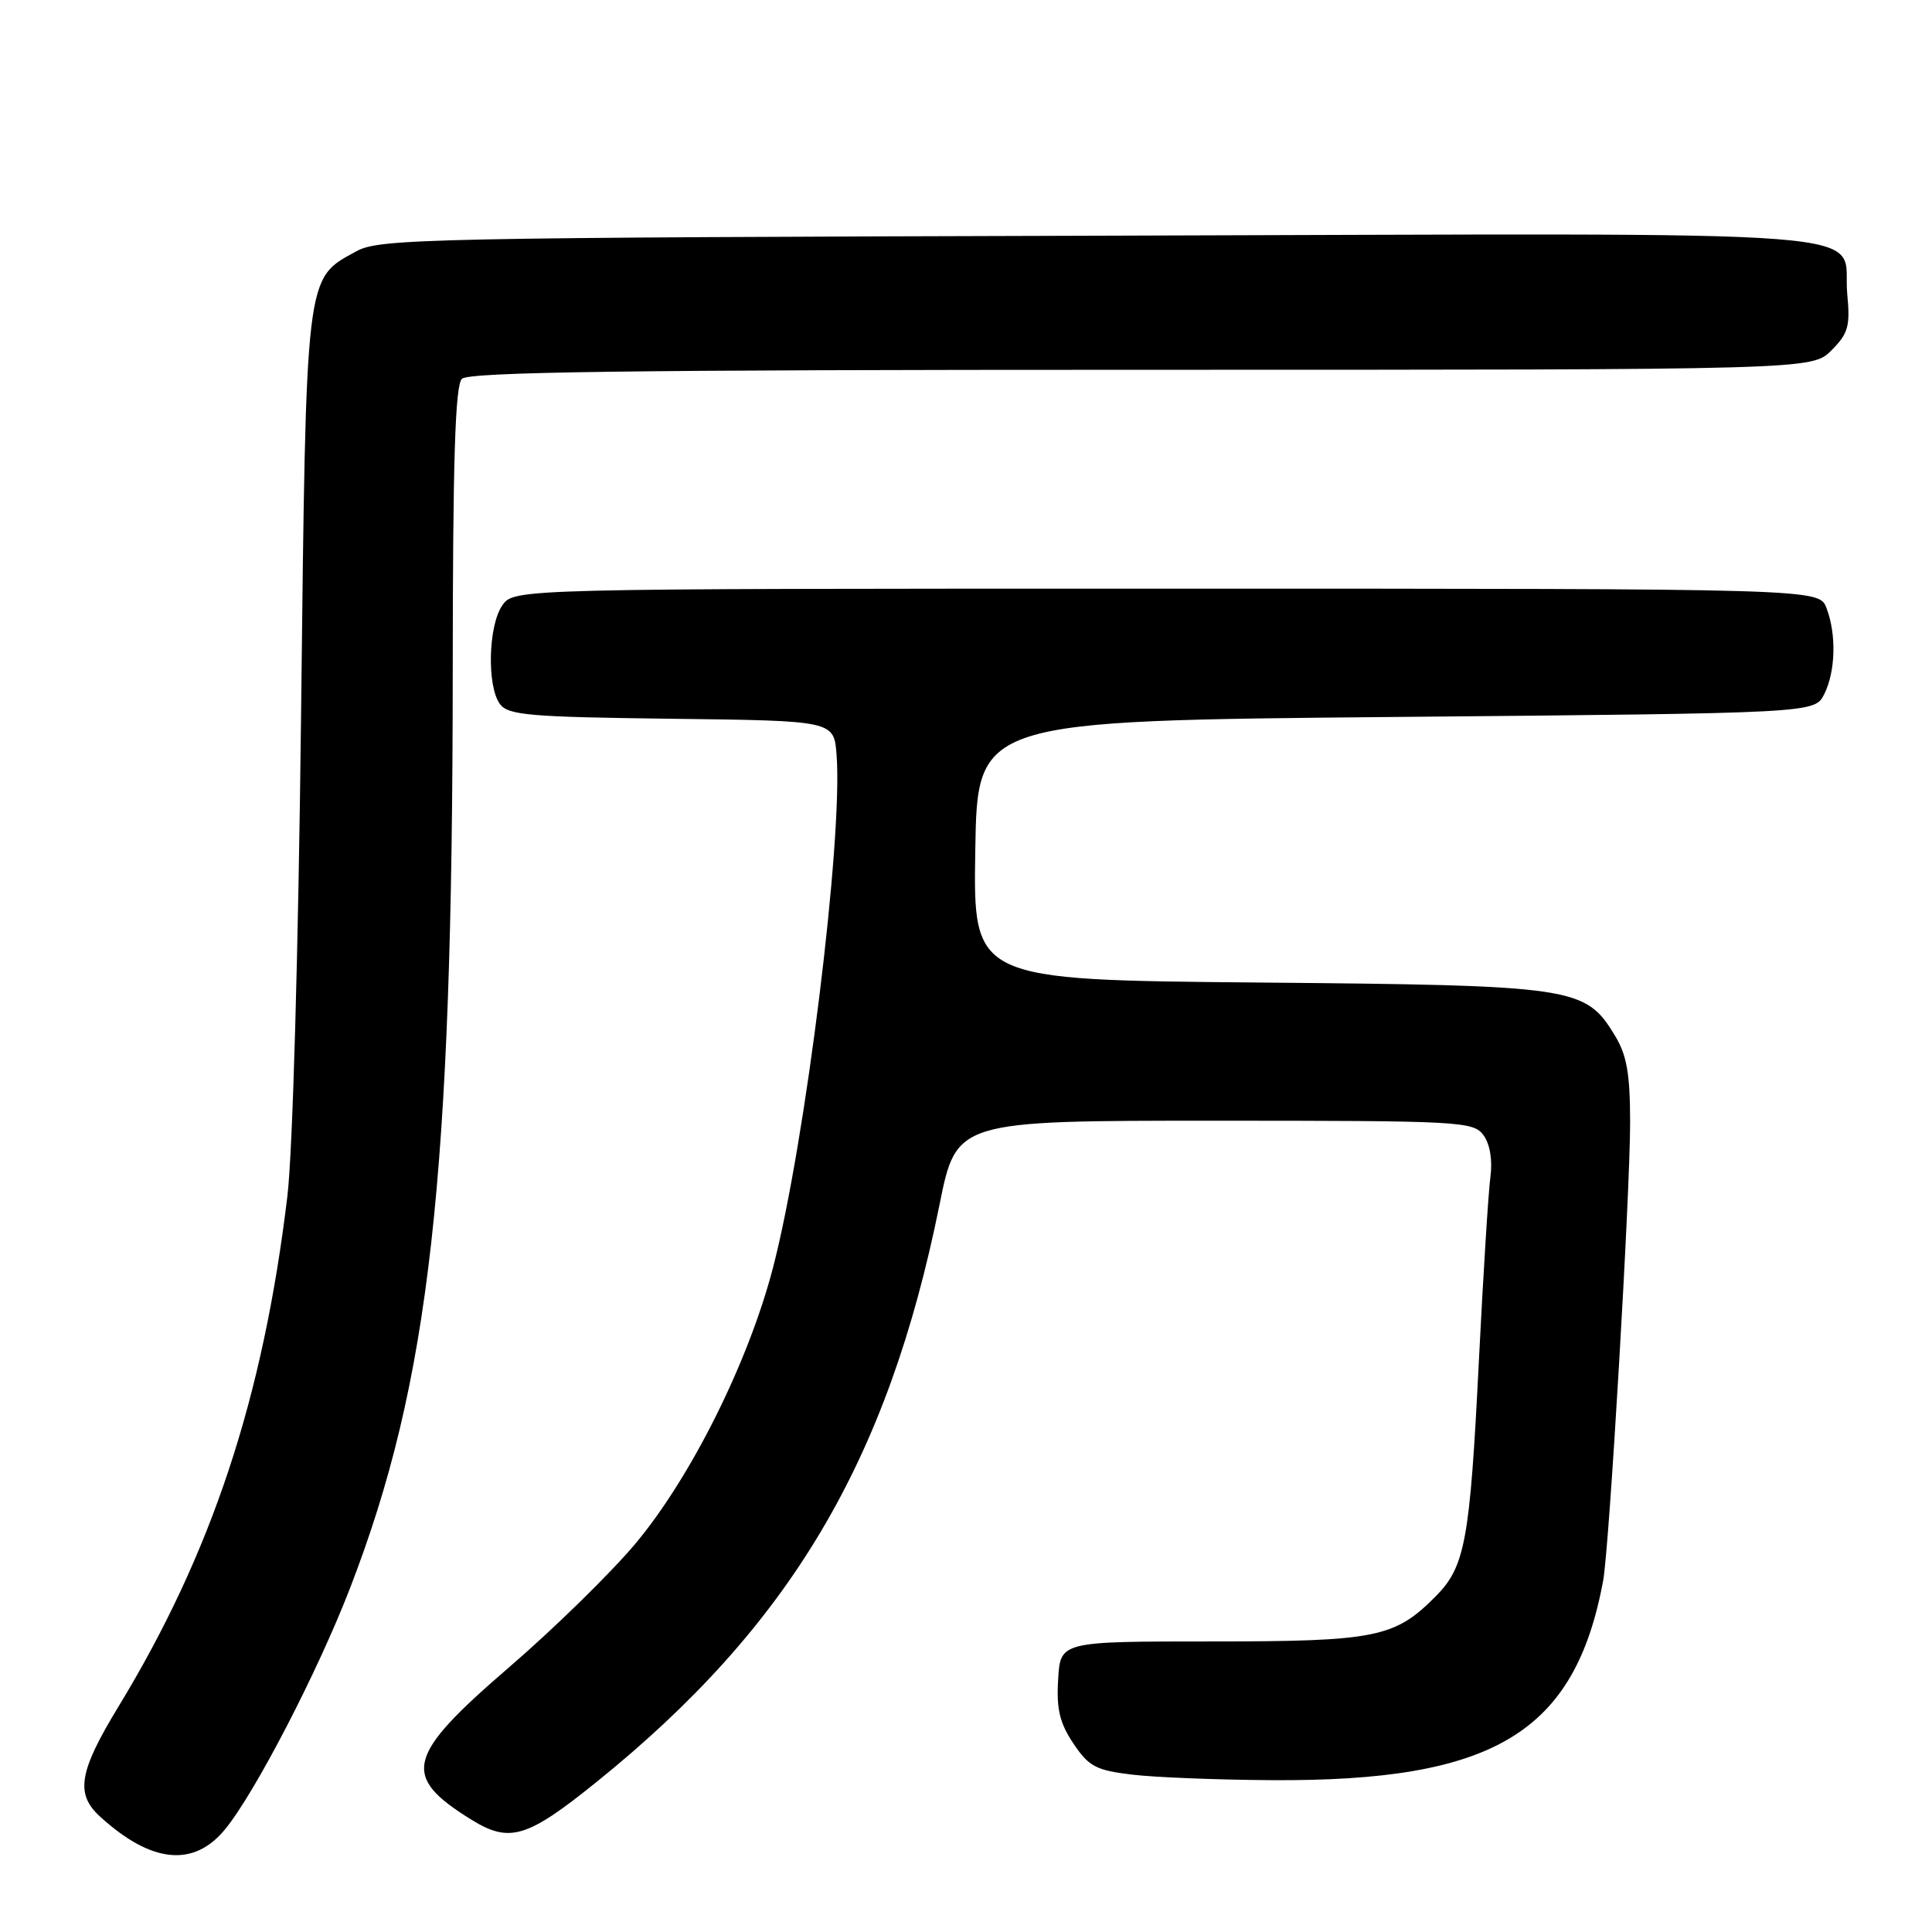 <?xml version="1.0" encoding="UTF-8" standalone="no"?>
<!DOCTYPE svg PUBLIC "-//W3C//DTD SVG 1.1//EN" "http://www.w3.org/Graphics/SVG/1.1/DTD/svg11.dtd" >
<svg xmlns="http://www.w3.org/2000/svg" xmlns:xlink="http://www.w3.org/1999/xlink" version="1.1" viewBox="0 0 256 256">
 <g >
 <path fill="currentColor"
d=" M 29.80 242.42 C 33.75 237.64 42.11 221.50 46.38 210.44 C 56.96 183.06 59.97 156.14 59.99 88.95 C 60.00 61.09 60.31 51.09 61.20 50.20 C 62.12 49.28 83.48 49.00 151.25 49.00 C 240.09 49.00 240.09 49.00 242.67 46.43 C 244.91 44.18 245.18 43.22 244.77 38.96 C 243.93 30.17 253.63 30.93 146.11 31.23 C 56.89 31.48 50.28 31.62 47.27 33.27 C 40.40 37.02 40.57 35.63 39.89 95.00 C 39.53 126.20 38.78 152.67 38.08 158.50 C 34.87 185.25 28.07 205.80 15.67 226.18 C 10.45 234.76 9.96 237.70 13.25 240.70 C 20.03 246.89 25.64 247.47 29.80 242.42 Z  M 79.01 236.15 C 104.67 215.46 117.62 193.66 124.49 159.63 C 126.73 148.50 126.73 148.50 160.95 148.50 C 193.53 148.50 195.23 148.59 196.57 150.42 C 197.43 151.60 197.78 153.72 197.49 155.92 C 197.22 157.89 196.53 168.95 195.95 180.50 C 194.77 204.15 194.14 207.58 190.25 211.51 C 184.81 217.00 182.33 217.50 160.50 217.50 C 140.50 217.50 140.50 217.50 140.21 222.54 C 139.97 226.48 140.42 228.32 142.24 231.04 C 144.28 234.08 145.24 234.58 150.03 235.15 C 153.04 235.51 161.35 235.84 168.50 235.88 C 197.94 236.07 208.65 229.63 212.42 209.50 C 213.24 205.10 216.00 158.21 216.00 148.67 C 215.99 142.24 215.56 139.80 213.97 137.19 C 210.05 130.76 208.73 130.56 166.73 130.19 C 128.95 129.85 128.95 129.85 129.23 112.68 C 129.50 95.50 129.50 95.50 184.97 95.00 C 240.44 94.50 240.44 94.50 241.71 92.00 C 243.22 89.00 243.36 84.08 242.02 80.57 C 241.05 78.00 241.05 78.00 154.58 78.00 C 68.11 78.00 68.11 78.00 66.56 80.22 C 64.69 82.89 64.50 90.95 66.25 93.30 C 67.34 94.77 70.22 95.01 89.00 95.24 C 110.50 95.50 110.50 95.50 110.85 100.00 C 111.71 111.21 106.71 151.55 102.42 168.00 C 99.16 180.51 91.56 195.74 84.19 204.55 C 80.94 208.42 73.39 215.82 67.39 220.98 C 53.76 232.73 53.13 235.35 62.50 241.14 C 67.53 244.24 69.85 243.54 79.01 236.15 Z "/>
</g>
</svg>